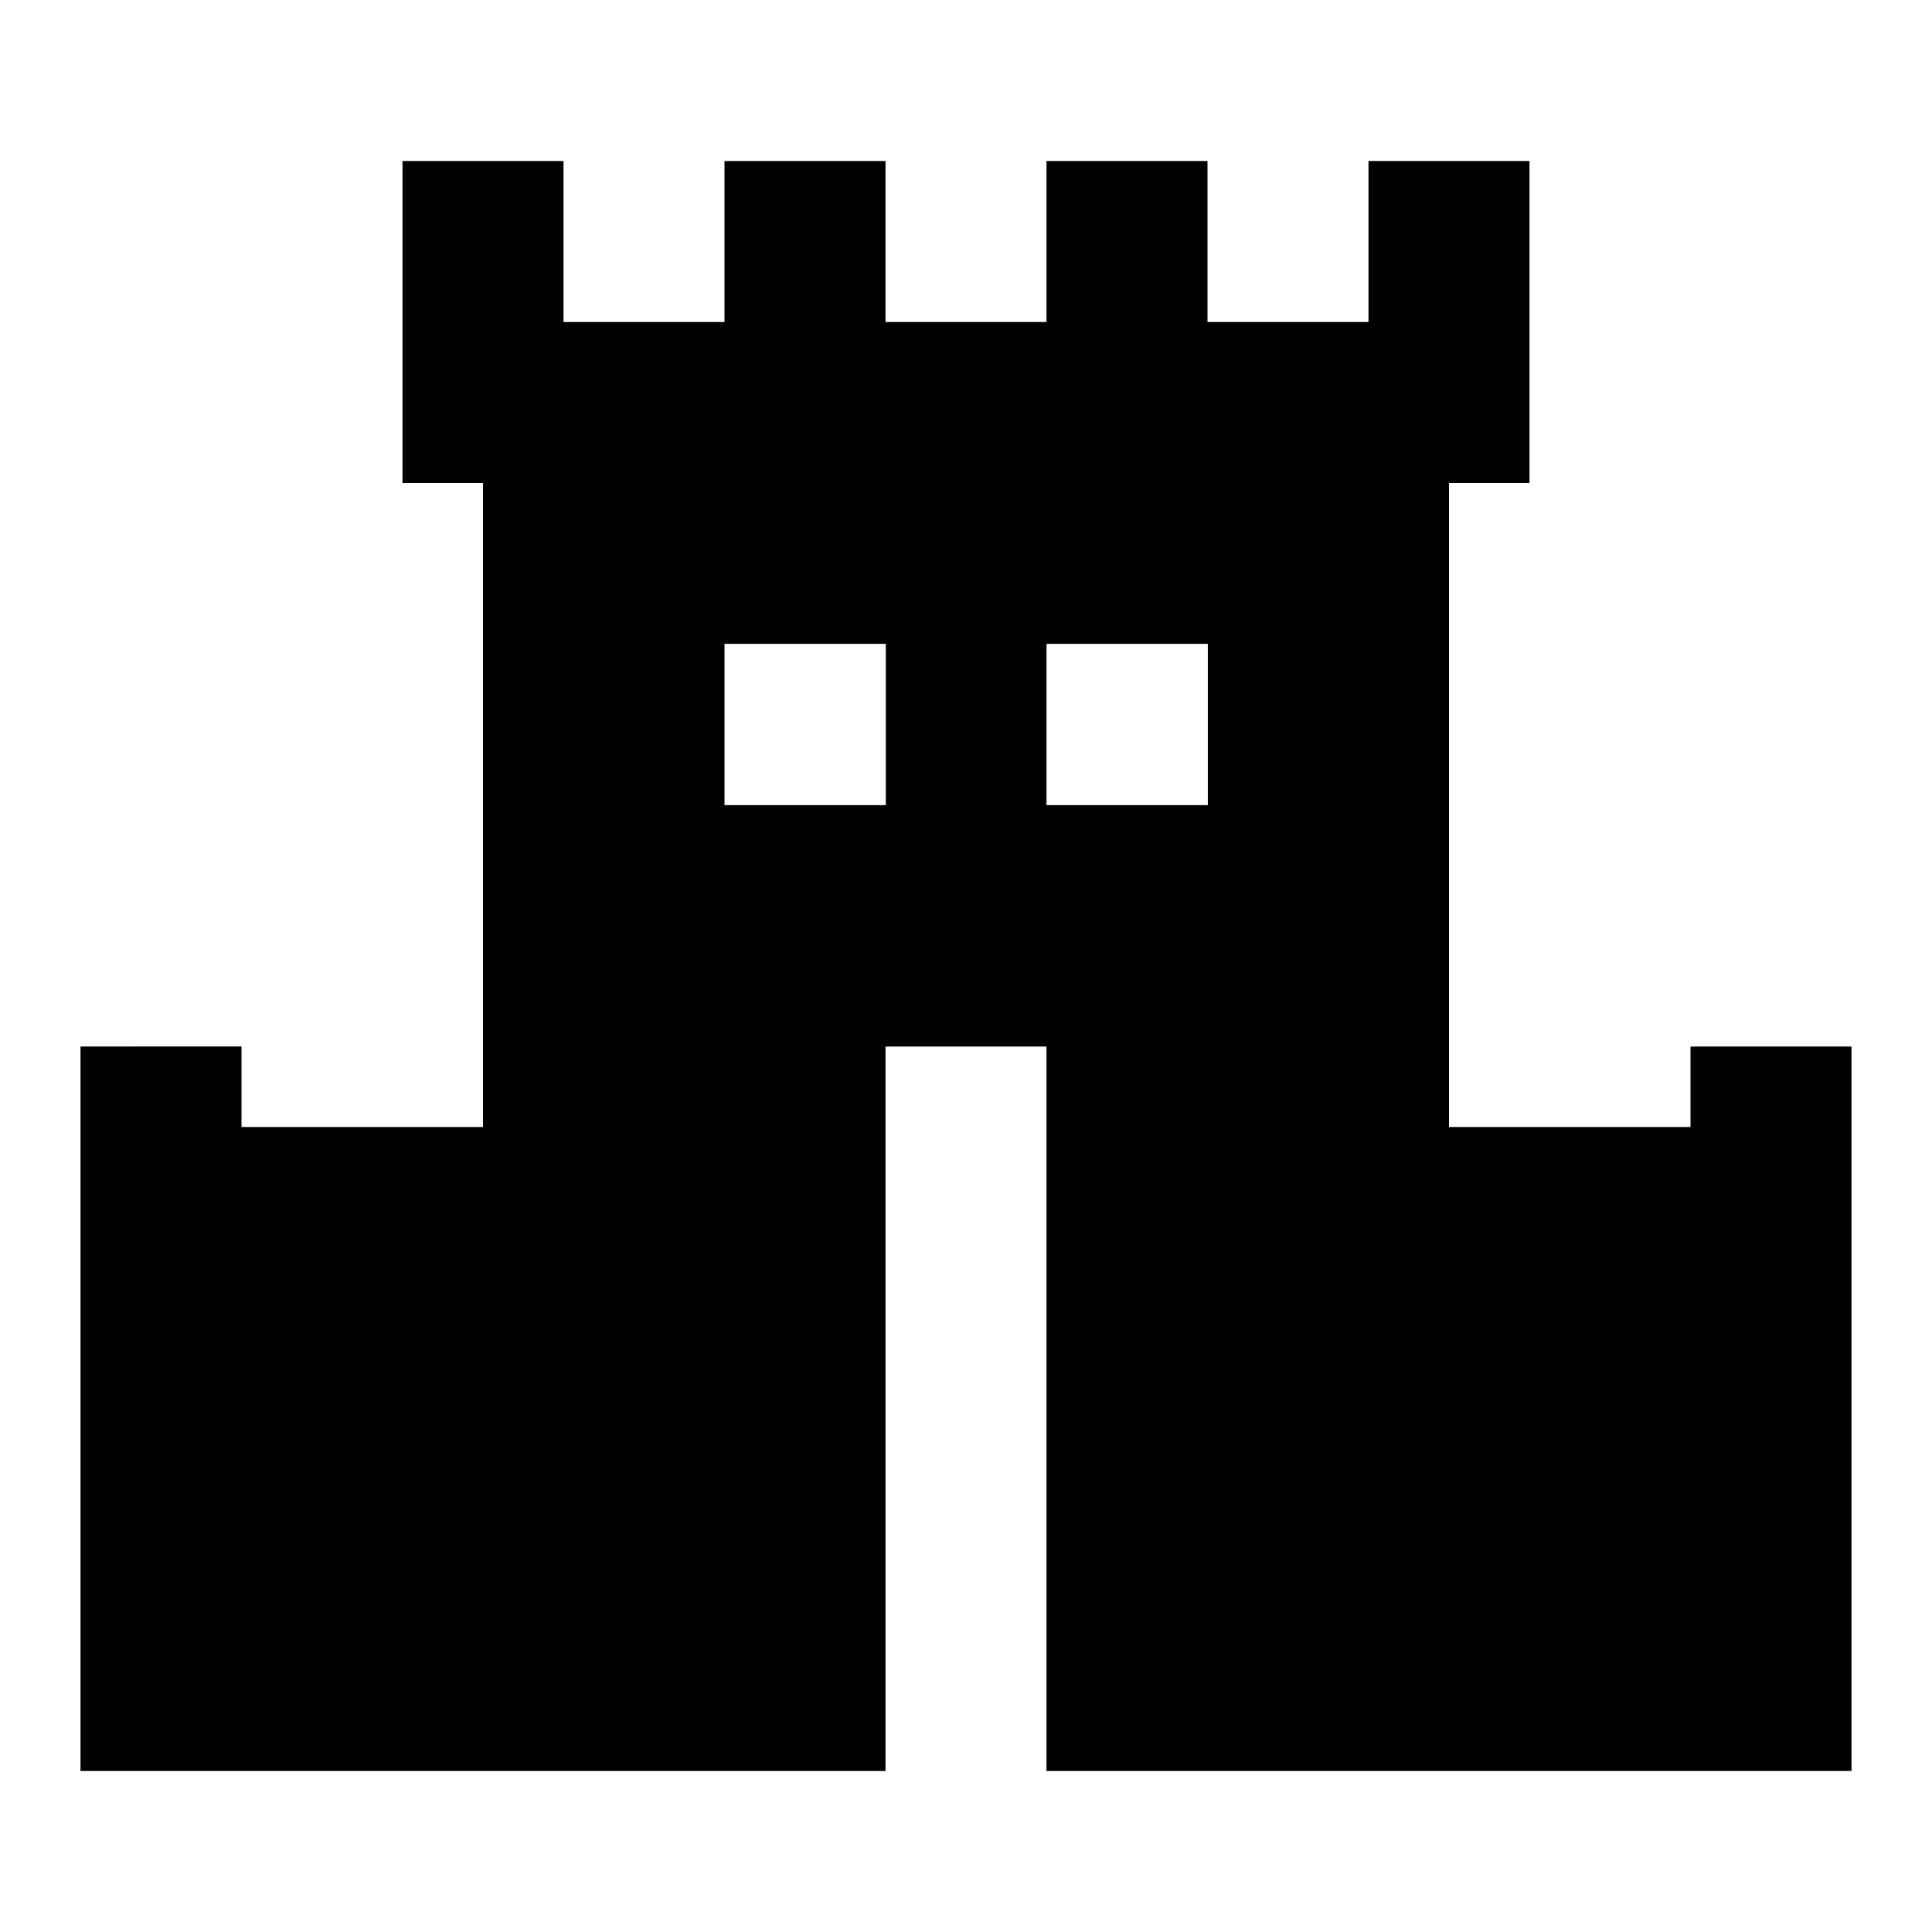 <svg xmlns="http://www.w3.org/2000/svg" xmlns:xlink="http://www.w3.org/1999/xlink" width="24" height="24" viewBox="0 0 24 24"><path fill="currentColor" d="M7 4V2H5v4h1v8H3v-1H1v9h10v-9h2v9h10v-9h-2v1h-3V6h1V2h-2v2h-2V2h-2v2h-2V2H9v2zm4.004 3.998v2.004H9V7.998zm4 0v2.004H13V7.998z"/></svg>